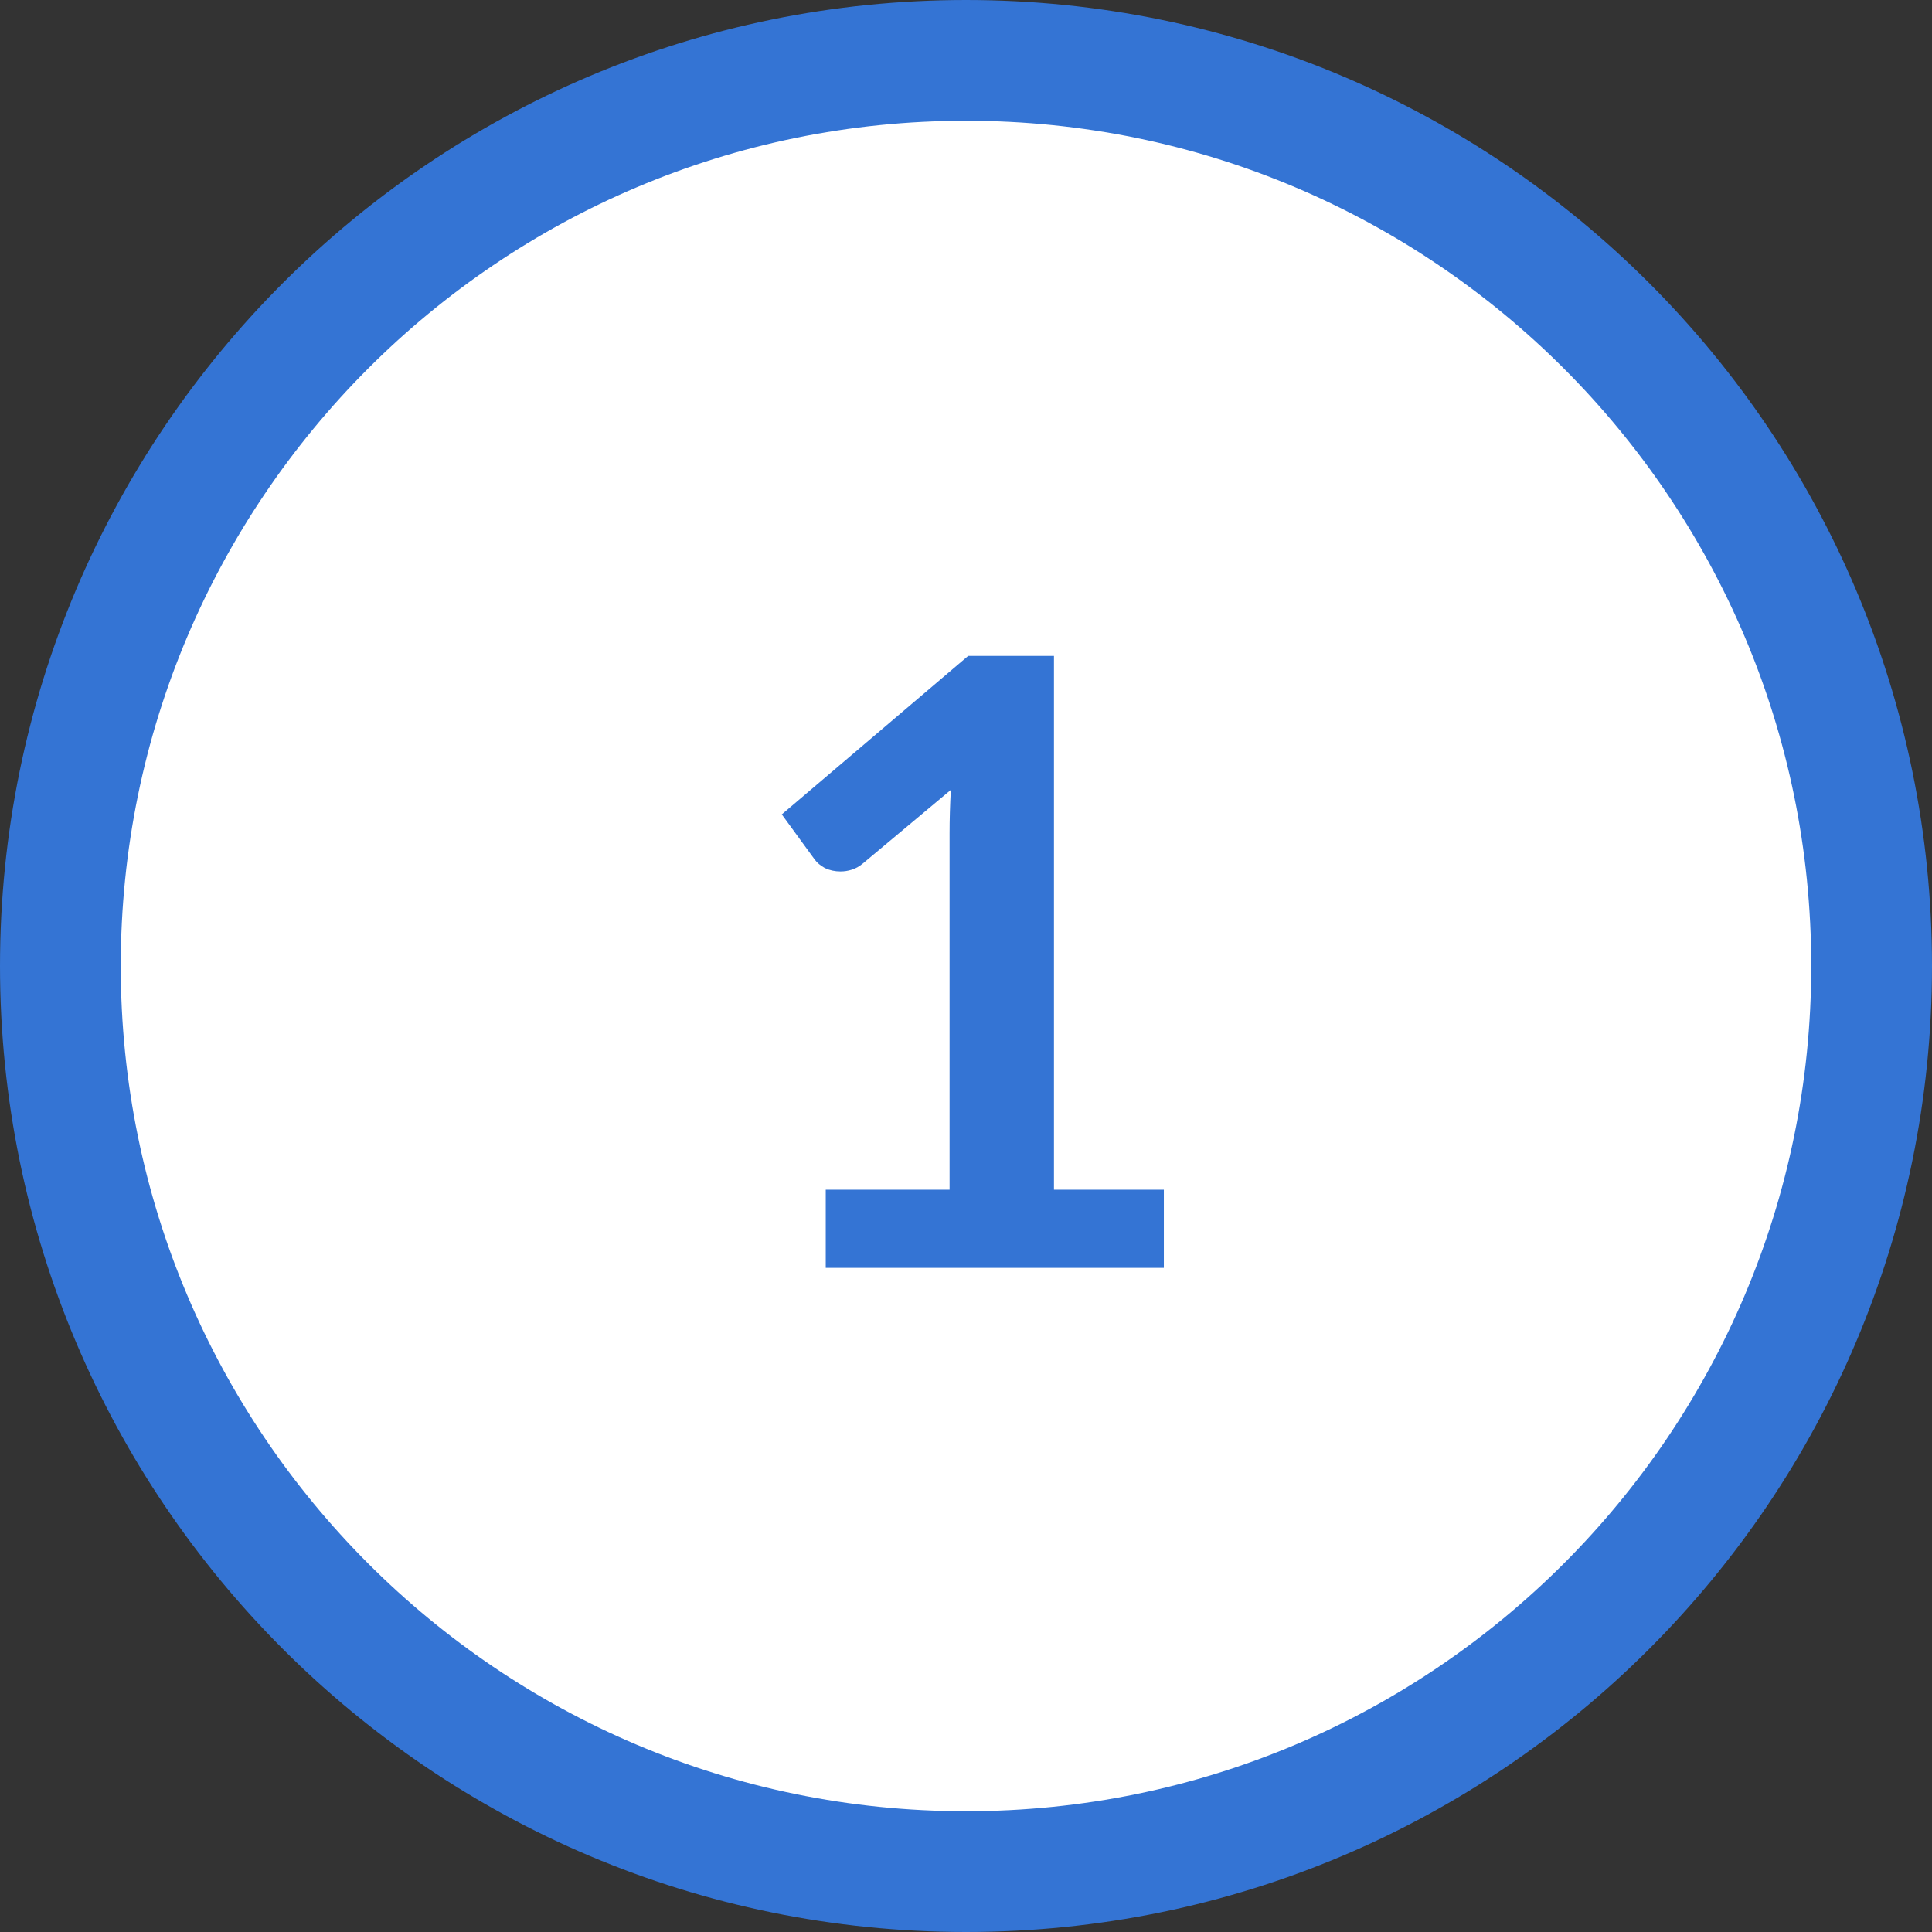 <svg width="32" height="32" viewBox="0 0 32 32" fill="none" xmlns="http://www.w3.org/2000/svg">
    <rect x="0" y="0" width="32" height="32" fill="#333333" stroke="none"/>
    <path d="M31 16C31 24.284 24.284 31 16 31C7.716 31 1 24.284 1 16C1 7.716 7.716 1 16 1C24.284 1 31 7.716 31 16Z"
          fill="white" stroke="#3474d4" stroke-width="2"/>
    <path d="M13.677 19.705H15.728V13.804C15.728 13.575 15.735 13.335 15.749 13.083L14.293 14.301C14.232 14.352 14.169 14.387 14.104 14.406C14.043 14.425 13.982 14.434 13.922 14.434C13.828 14.434 13.742 14.415 13.663 14.378C13.588 14.336 13.532 14.289 13.495 14.238L12.949 13.489L16.036 10.864H17.457V19.705H19.277V21H13.677V19.705Z"
          fill="#3474d4"/>
</svg>
